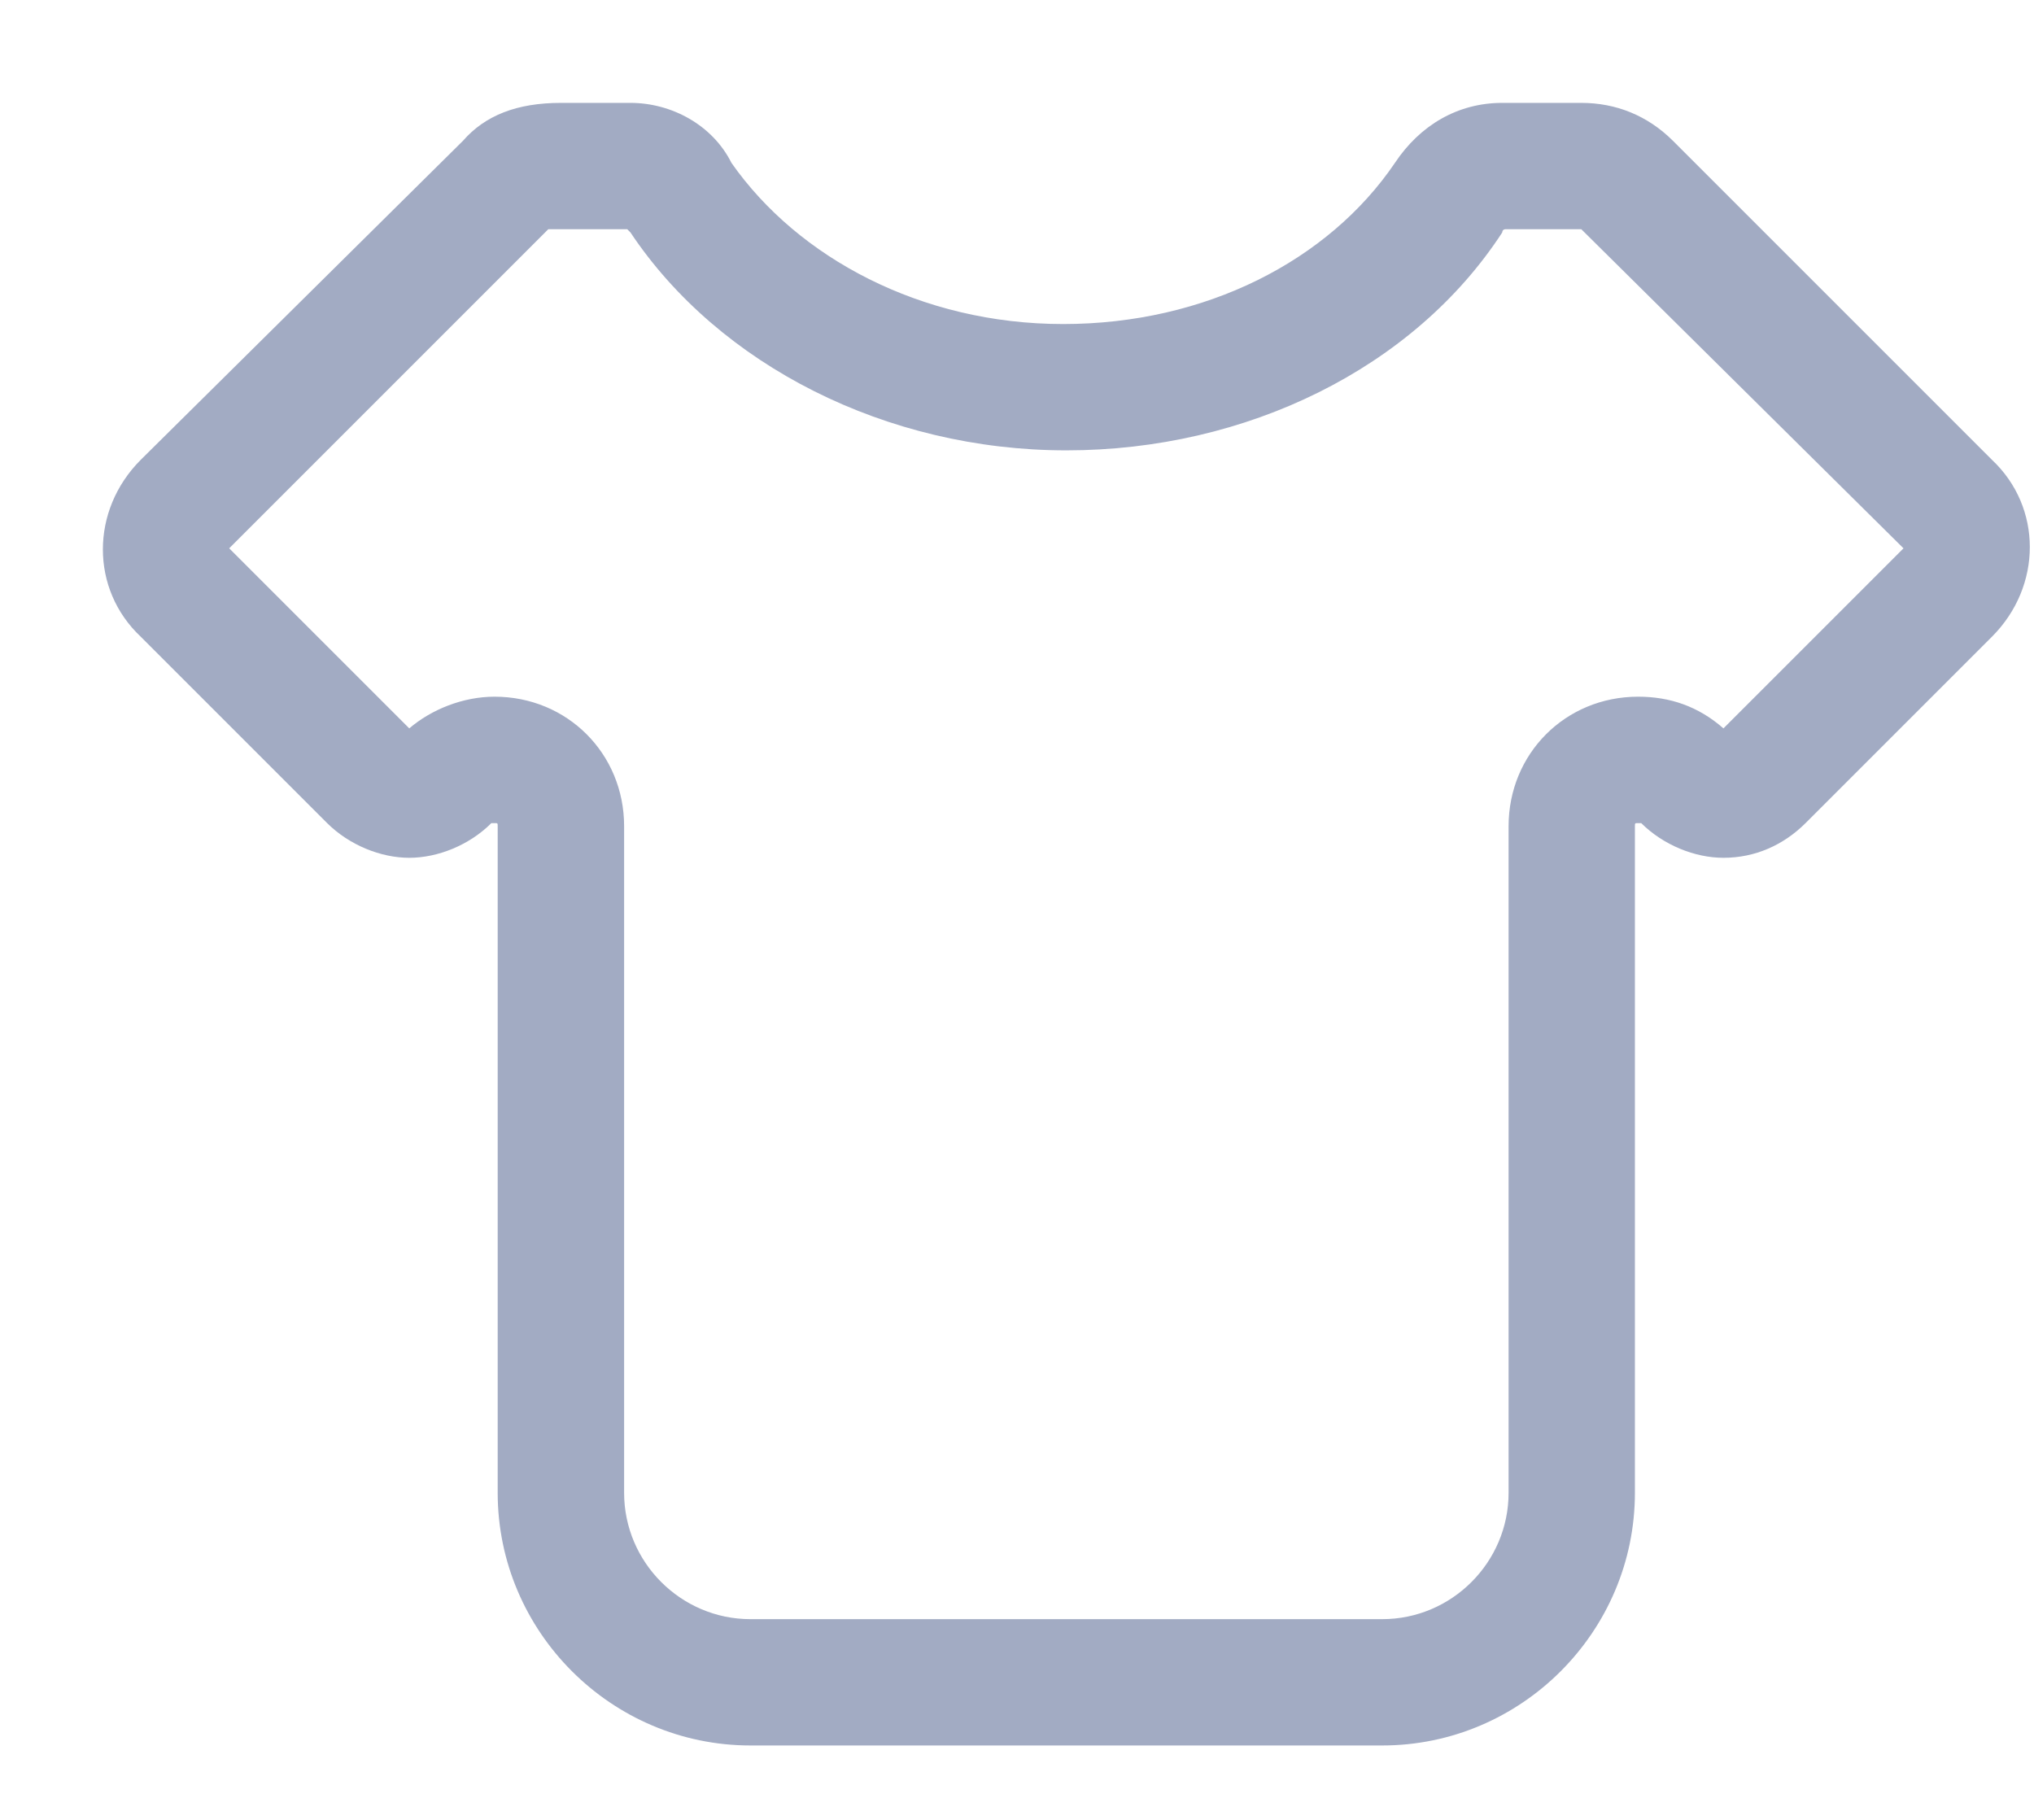 <?xml version="1.0" encoding="UTF-8"?>
<svg width="19px" height="17px" viewBox="0 0 19 17" version="1.1" xmlns="http://www.w3.org/2000/svg" xmlns:xlink="http://www.w3.org/1999/xlink">
    <!-- Generator: Sketch 61 (89581) - https://sketch.com -->
    <title>picview_skin_normal</title>
    <desc>Created with Sketch.</desc>
    <g id="图标" stroke="none" stroke-width="1" fill="none" fill-rule="evenodd">
        <g id="画板" transform="translate(-310, -138)" fill="#A2ABC3" fill-rule="nonzero">
            <path d="M324.771,138.961 L324.771,140.141 L327.781,143.122 L326.099,144.804 C325.863,144.597 325.597,144.508 325.302,144.508 C324.623,144.508 324.092,145.04 324.092,145.718 L324.092,151.945 C324.092,152.594 323.561,153.125 322.912,153.125 L317.01,153.125 C316.361,153.125 315.83,152.594 315.83,151.945 L315.83,145.718 C315.83,145.04 315.299,144.508 314.62,144.508 C314.325,144.508 314.03,144.627 313.823,144.804 L312.141,143.122 L315.122,140.141 L315.859,140.141 L315.889,140.171 C316.715,141.41 318.279,142.207 319.961,142.207 C321.643,142.207 323.207,141.44 324.033,140.171 C324.033,140.141 324.063,140.141 324.063,140.141 L324.771,140.141 L324.771,138.961 M315.889,138.961 L315.24,138.961 C314.827,138.961 314.531,139.079 314.325,139.315 L311.315,142.295 C310.843,142.767 310.843,143.505 311.315,143.948 L313.056,145.689 C313.263,145.895 313.558,146.013 313.823,146.013 C314.089,146.013 314.384,145.895 314.59,145.689 L314.62,145.689 C314.649,145.689 314.649,145.689 314.649,145.718 L314.649,151.945 C314.649,153.243 315.712,154.305 317.01,154.305 L322.912,154.305 C324.21,154.305 325.272,153.243 325.272,151.945 L325.272,145.718 C325.272,145.689 325.272,145.689 325.302,145.689 L325.331,145.689 C325.538,145.895 325.833,146.013 326.099,146.013 C326.394,146.013 326.659,145.895 326.866,145.689 L328.607,143.948 C329.079,143.476 329.079,142.738 328.607,142.295 L325.627,139.315 C325.39,139.079 325.095,138.961 324.771,138.961 L324.033,138.961 C323.62,138.961 323.266,139.167 323.03,139.522 C322.41,140.436 321.259,141.027 319.931,141.027 C318.604,141.027 317.453,140.407 316.833,139.522 C316.656,139.167 316.272,138.961 315.889,138.961 Z" id="picview_skin_normal"></path>
        </g>
    </g>
</svg>